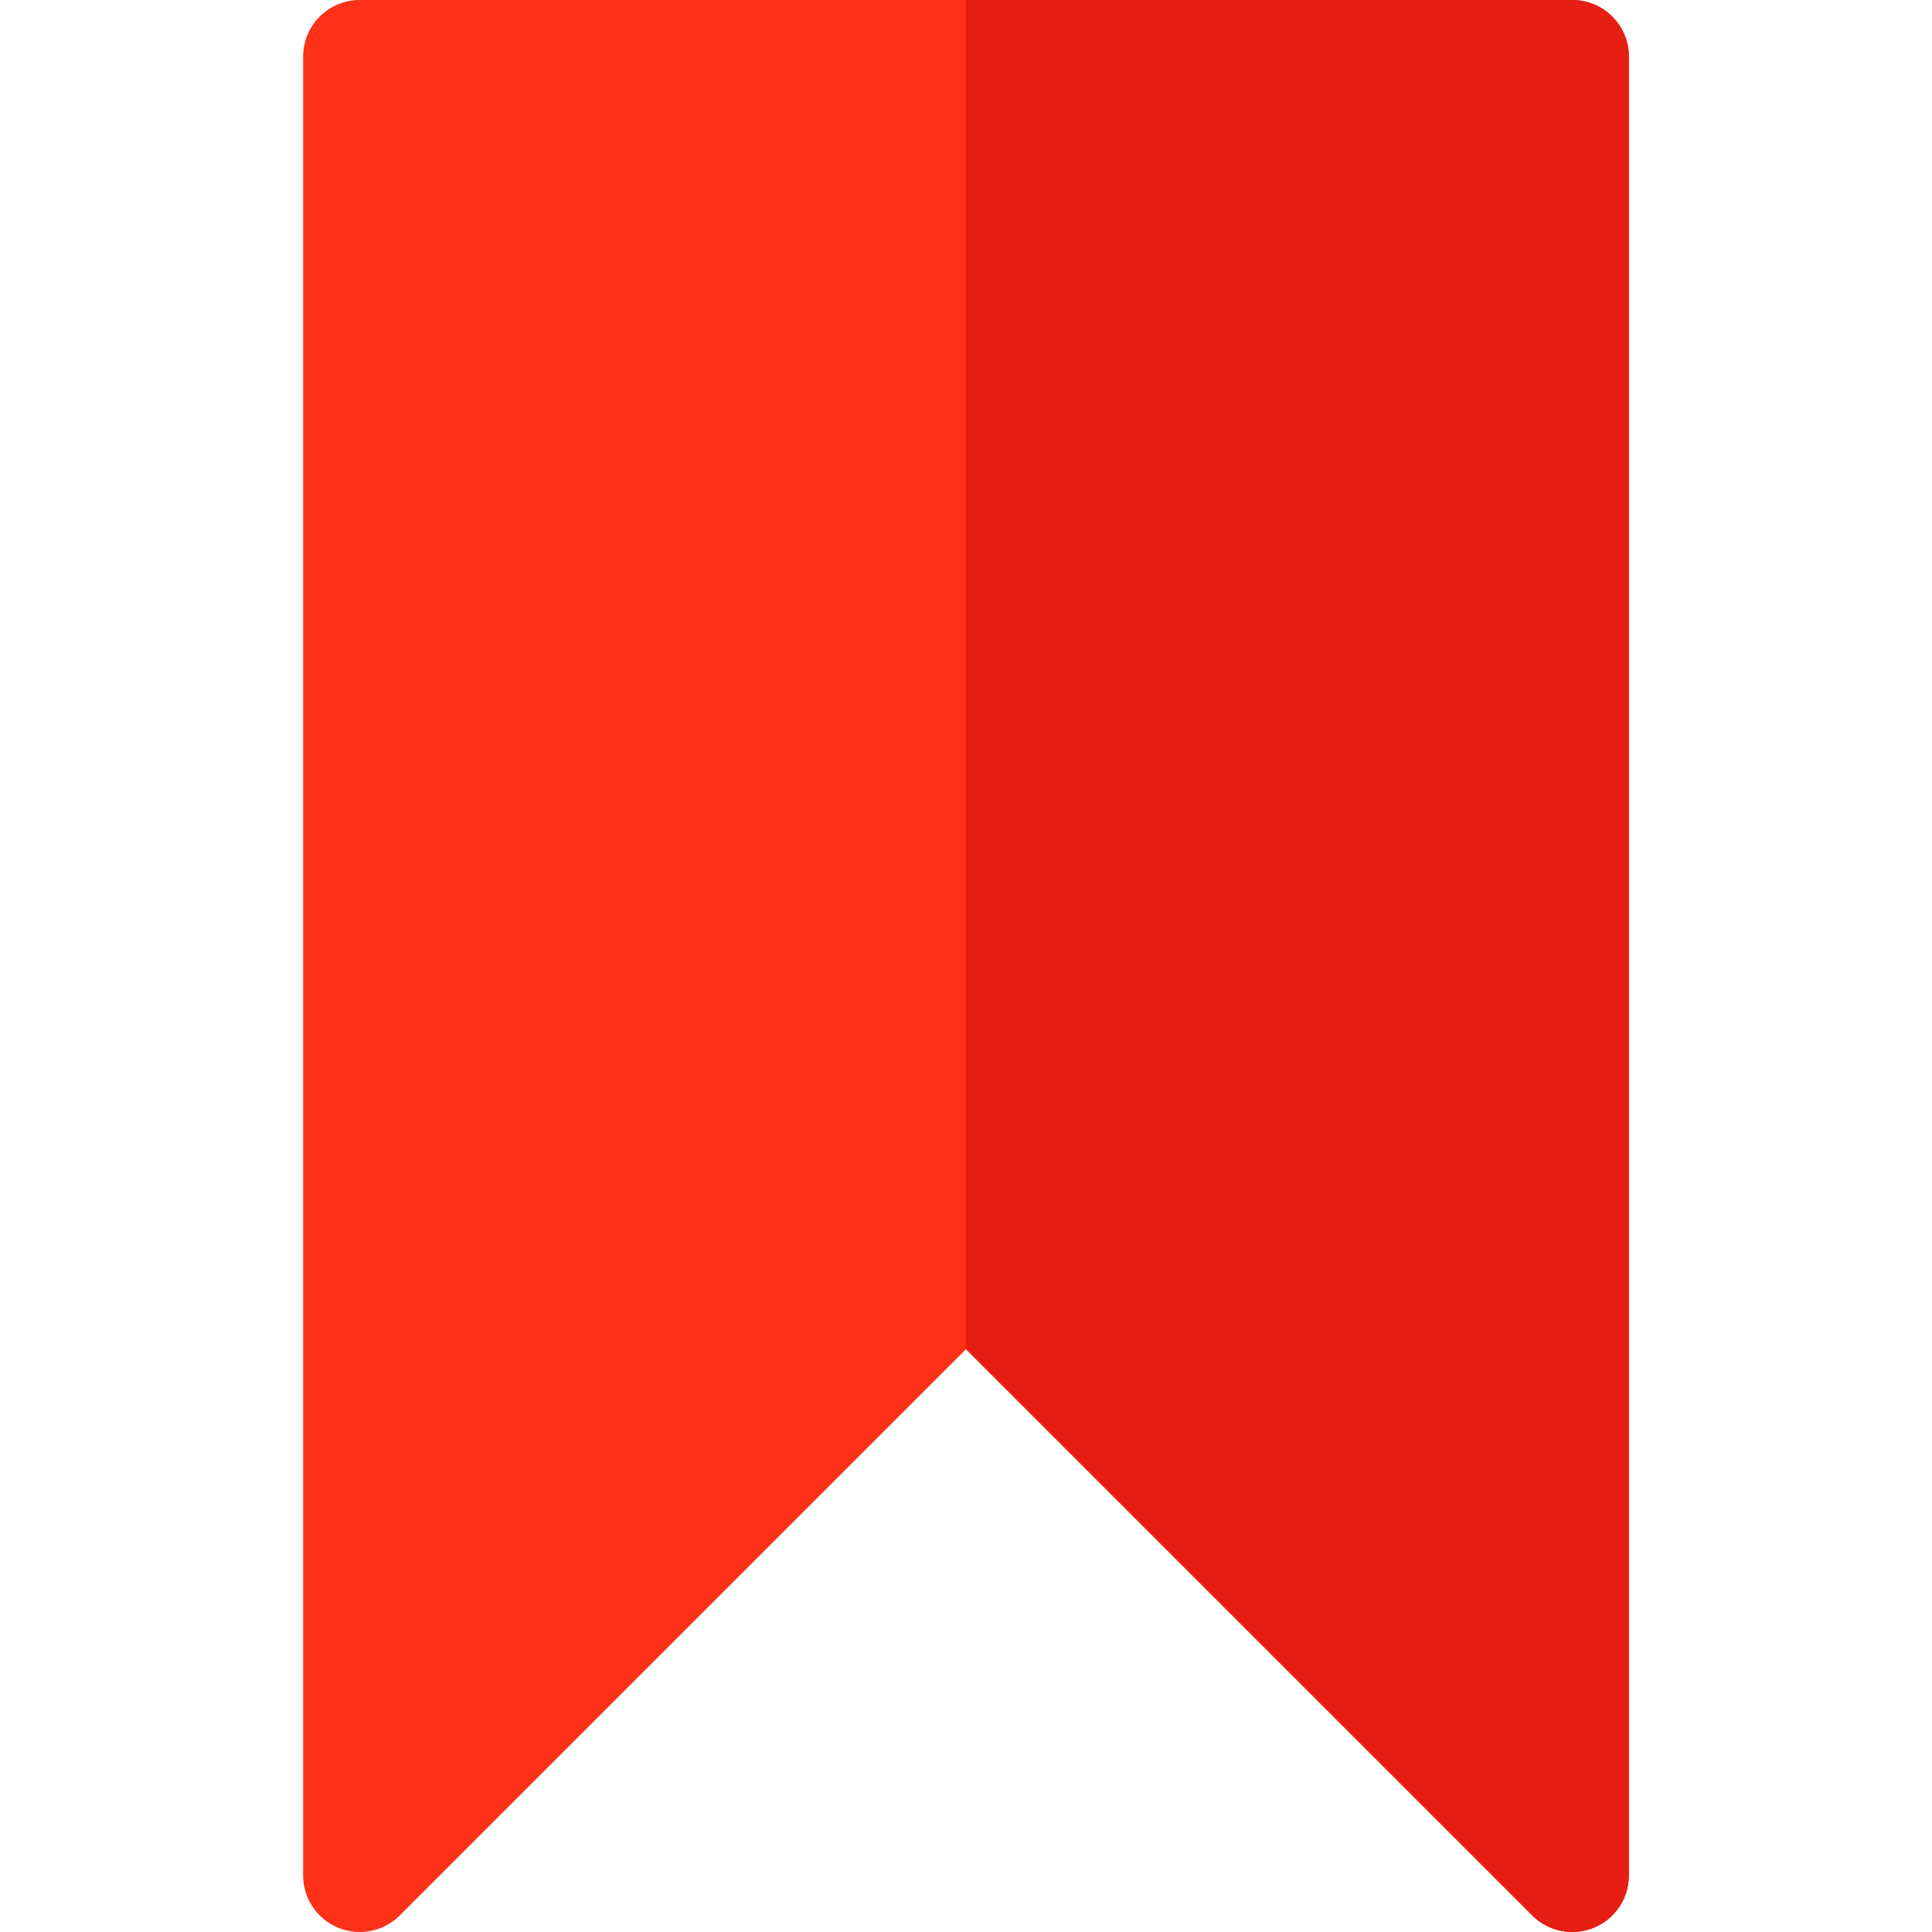 
<svg xmlns="http://www.w3.org/2000/svg" version="1.1" xmlns:xlink="http://www.w3.org/1999/xlink" xmlns:svgjs="http://svgjs.com/svgjs" width="512" height="512" x="0" y="0" viewBox="0 0 512 512" style="enable-background:new 0 0 512 512" xml:space="preserve" class=""><g>
<path xmlns="http://www.w3.org/2000/svg" style="" d="M416.667,0H95.334c-8.285,0-15,6.717-15,15v482c0,6.067,3.654,11.536,9.26,13.858  c1.855,0.769,3.805,1.142,5.736,1.142c3.904,0,7.74-1.523,10.609-4.394l150.063-150.062L406.06,507.606  c4.289,4.29,10.74,5.572,16.347,3.252c5.604-2.322,9.26-7.791,9.26-13.858V15C431.667,6.717,424.951,0,416.667,0z" fill="#fd3018" data-original="#fd3018" class=""></path>
<path xmlns="http://www.w3.org/2000/svg" style="" d="M416.667,0H255.999v357.548l0.003-0.003L406.06,507.606c4.289,4.29,10.74,5.572,16.347,3.252  c5.604-2.322,9.26-7.791,9.26-13.858V15C431.667,6.717,424.951,0,416.667,0z" fill="#e61e14" data-original="#e61e14"></path>
<g xmlns="http://www.w3.org/2000/svg">
</g>
<g xmlns="http://www.w3.org/2000/svg">
</g>
<g xmlns="http://www.w3.org/2000/svg">
</g>
<g xmlns="http://www.w3.org/2000/svg">
</g>
<g xmlns="http://www.w3.org/2000/svg">
</g>
<g xmlns="http://www.w3.org/2000/svg">
</g>
<g xmlns="http://www.w3.org/2000/svg">
</g>
<g xmlns="http://www.w3.org/2000/svg">
</g>
<g xmlns="http://www.w3.org/2000/svg">
</g>
<g xmlns="http://www.w3.org/2000/svg">
</g>
<g xmlns="http://www.w3.org/2000/svg">
</g>
<g xmlns="http://www.w3.org/2000/svg">
</g>
<g xmlns="http://www.w3.org/2000/svg">
</g>
<g xmlns="http://www.w3.org/2000/svg">
</g>
<g xmlns="http://www.w3.org/2000/svg">
</g>
</g></svg>